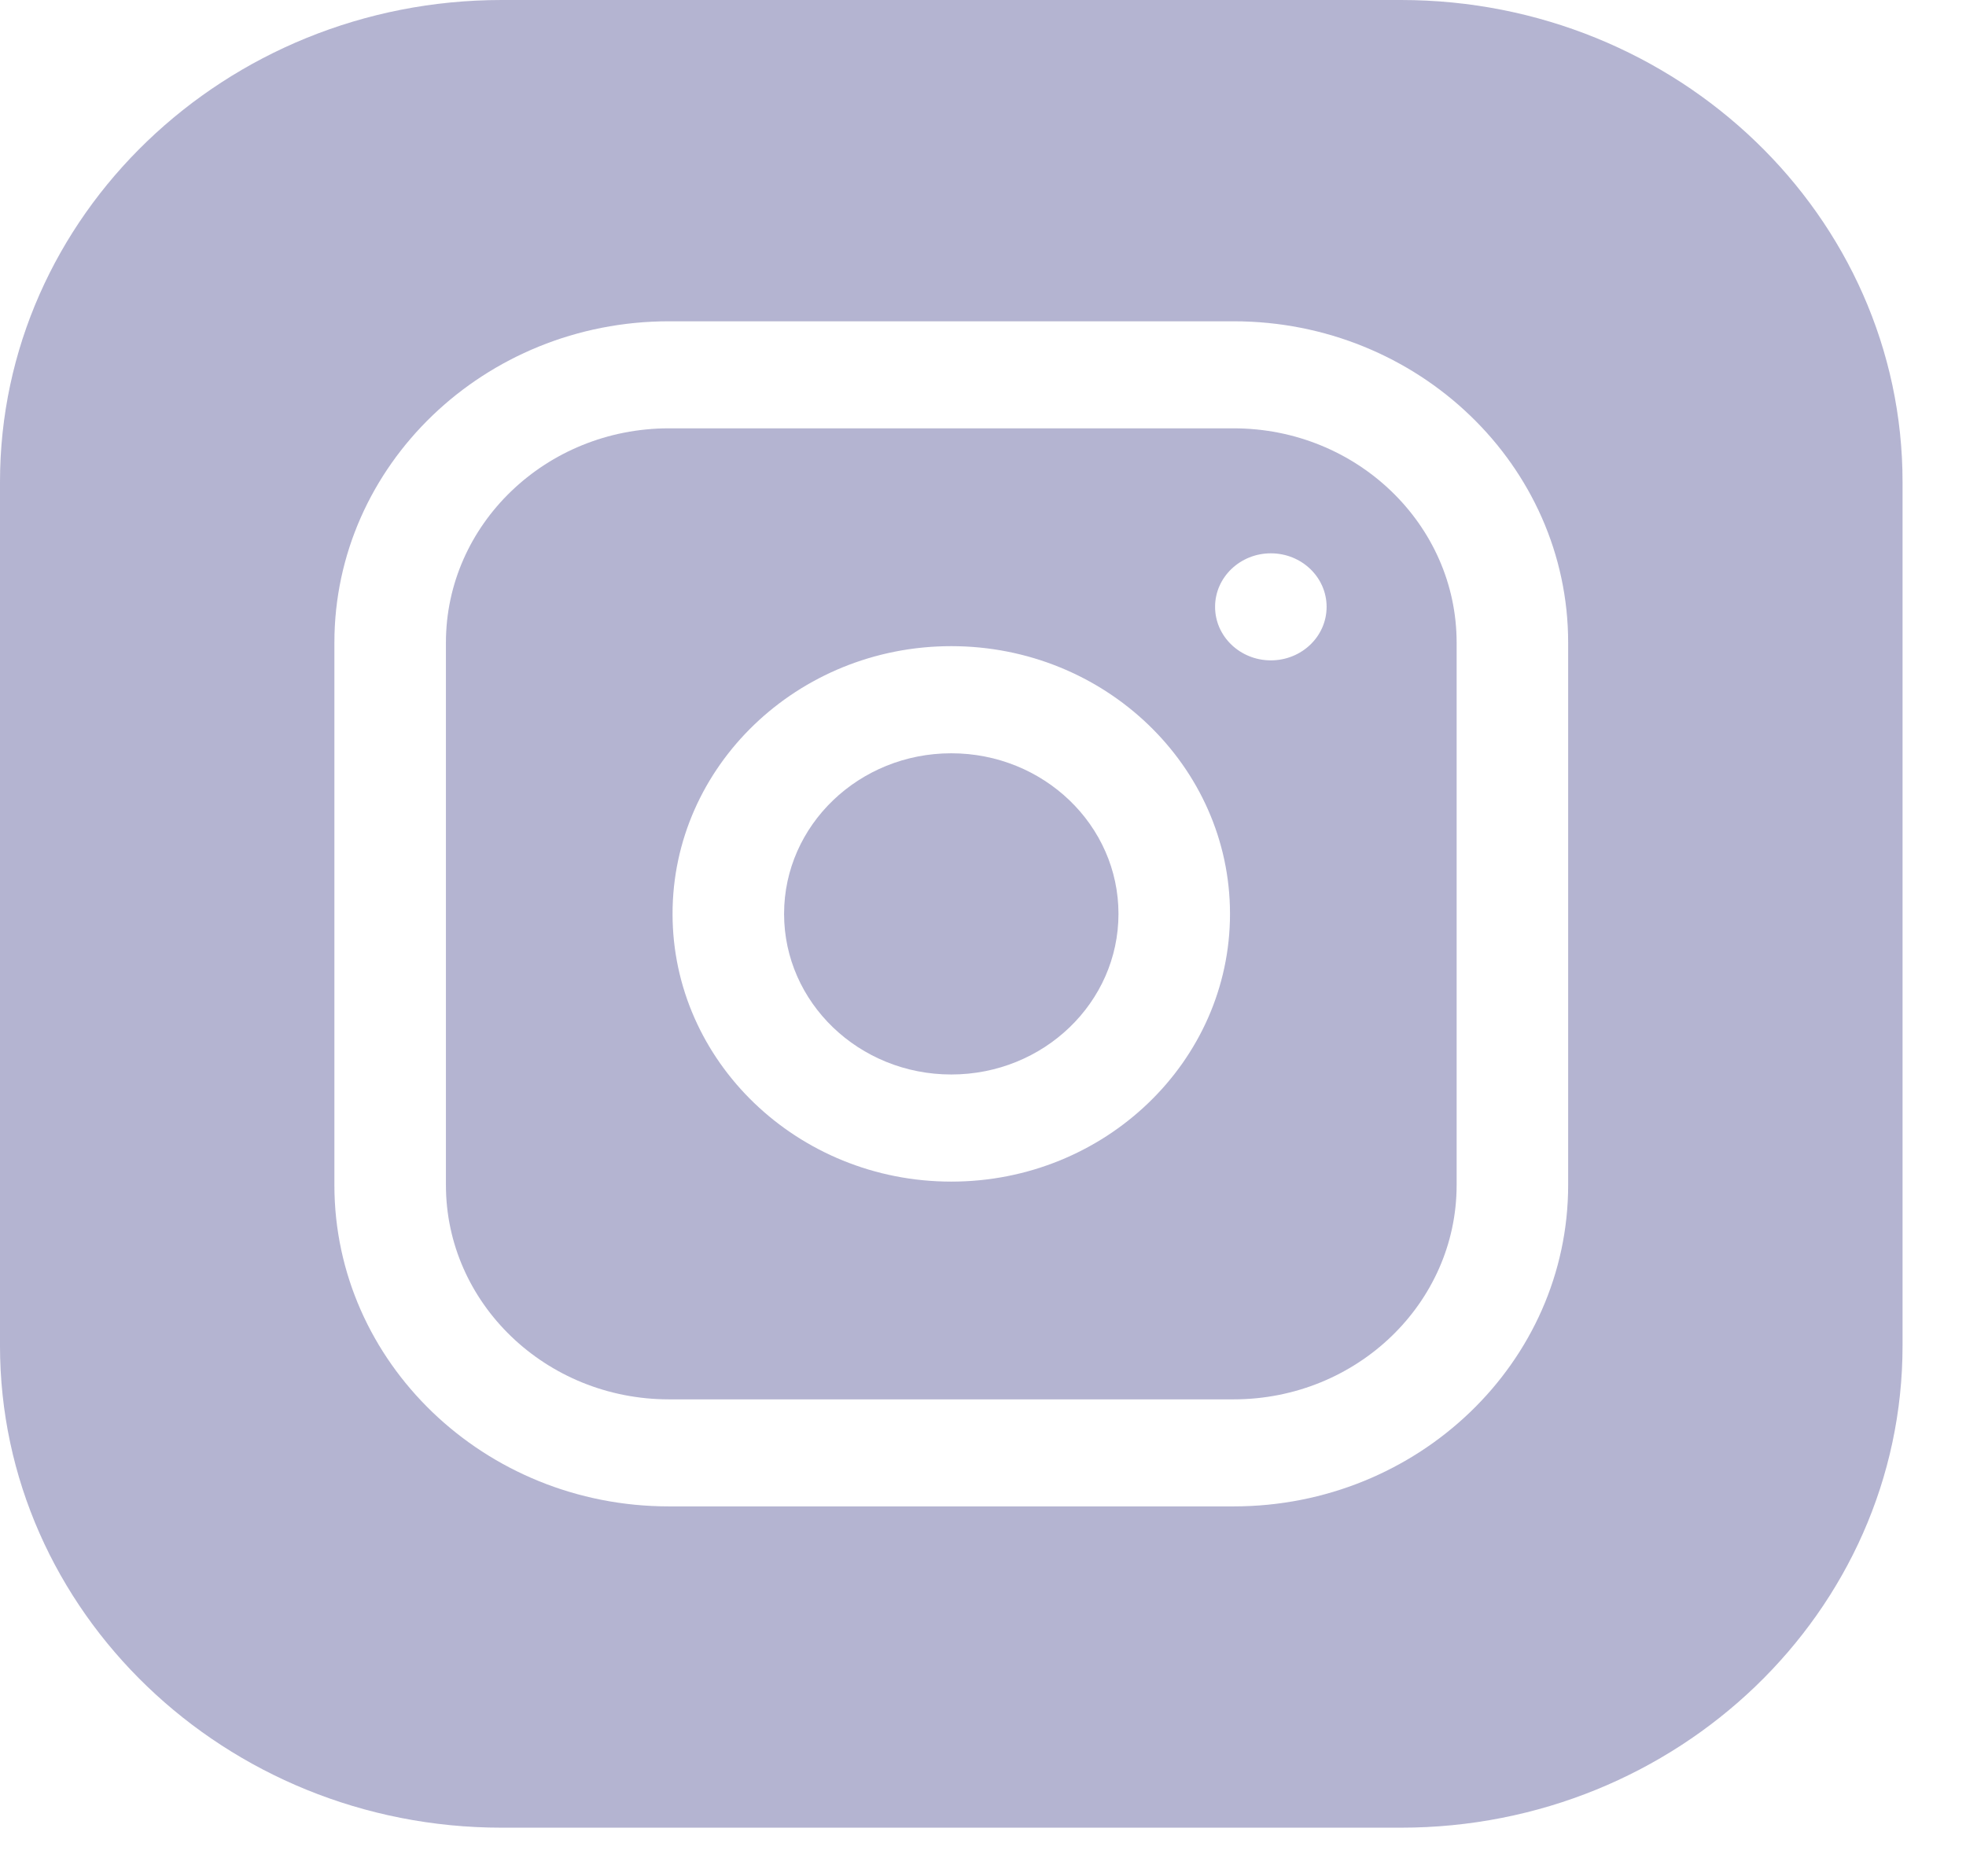 <svg width="22" height="21" viewBox="0 0 22 21" fill="none" xmlns="http://www.w3.org/2000/svg">
<path opacity="0.6" d="M12.516 10.228C12.516 11.221 11.678 12.026 10.645 12.026C9.612 12.026 8.774 11.221 8.774 10.228C8.774 9.236 9.612 8.431 10.645 8.431C11.678 8.431 12.516 9.236 12.516 10.228Z" fill="#8282B2"/>
<path opacity="0.6" d="M13.805 4.794H7.485C6.109 4.794 4.99 5.87 4.99 7.192V13.264C4.99 14.586 6.109 15.662 7.485 15.662H13.805C15.181 15.662 16.3 14.586 16.3 13.264V7.192C16.3 5.87 15.181 4.794 13.805 4.794ZM10.645 13.225C8.925 13.225 7.526 11.88 7.526 10.228C7.526 8.576 8.925 7.232 10.645 7.232C12.365 7.232 13.764 8.576 13.764 10.228C13.764 11.88 12.365 13.225 10.645 13.225ZM14.221 7.391C13.877 7.391 13.597 7.123 13.597 6.792C13.597 6.461 13.877 6.193 14.221 6.193C14.566 6.193 14.845 6.461 14.845 6.792C14.845 7.123 14.566 7.391 14.221 7.391Z" fill="#8282B2"/>
<path opacity="0.6" d="M15.677 0H5.614C2.518 0 0 2.42 0 5.394V15.062C0 18.036 2.518 20.456 5.614 20.456H15.677C18.772 20.456 21.29 18.036 21.29 15.062V5.394C21.29 2.42 18.772 0 15.677 0ZM17.548 13.264C17.548 15.247 15.869 16.86 13.805 16.86H7.485C5.421 16.86 3.742 15.247 3.742 13.264V7.192C3.742 5.209 5.421 3.596 7.485 3.596H13.805C15.869 3.596 17.548 5.209 17.548 7.192V13.264Z" fill="#8282B2"/>
</svg>
